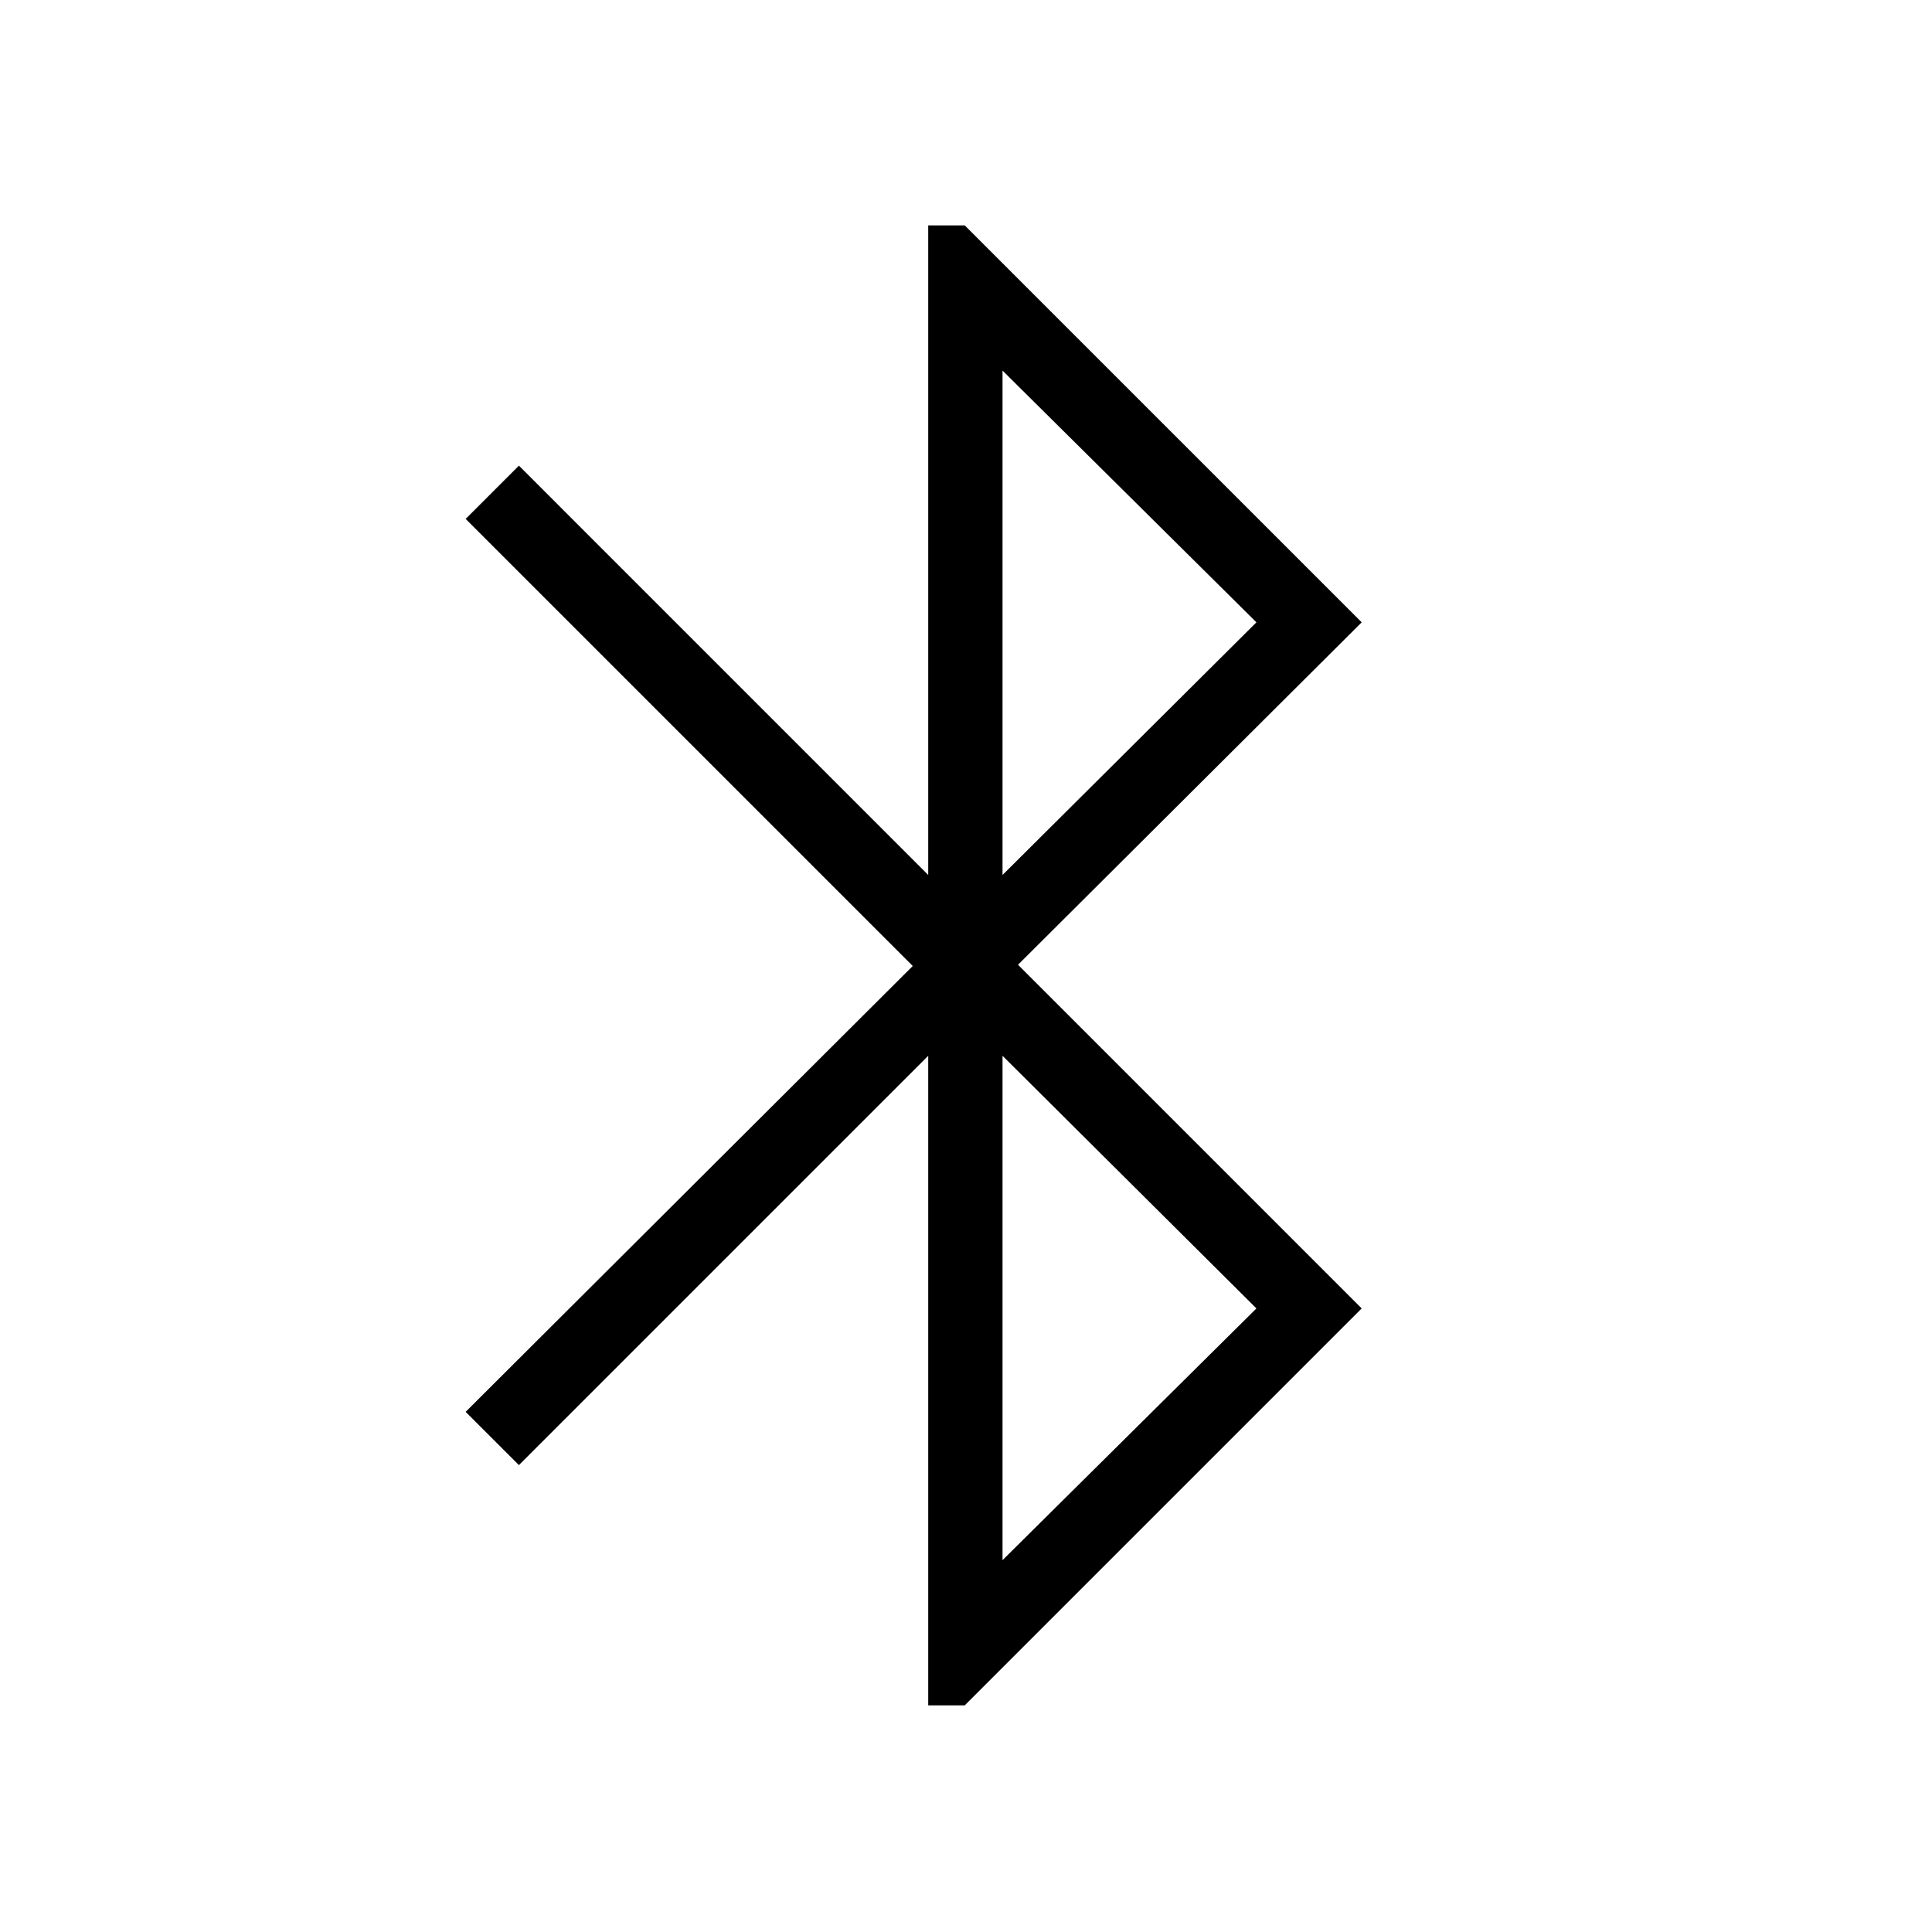 <svg xmlns="http://www.w3.org/2000/svg" height="24" viewBox="0 -960 960 960" width="24"><path d="M461.23-112.62v-322.76L257.85-232l-26.47-26.46L453.54-480 231.38-702.15l26.47-26.47 203.38 203.39V-848h18.15l197.24 197.23-170.77 170.15 170.77 170.77-197.24 197.23h-18.15Zm36.92-412.61 126.16-125.54-126.16-125.08v250.62Zm0 340.46 126.16-125.08-126.16-125.53v250.61Z"/></svg>